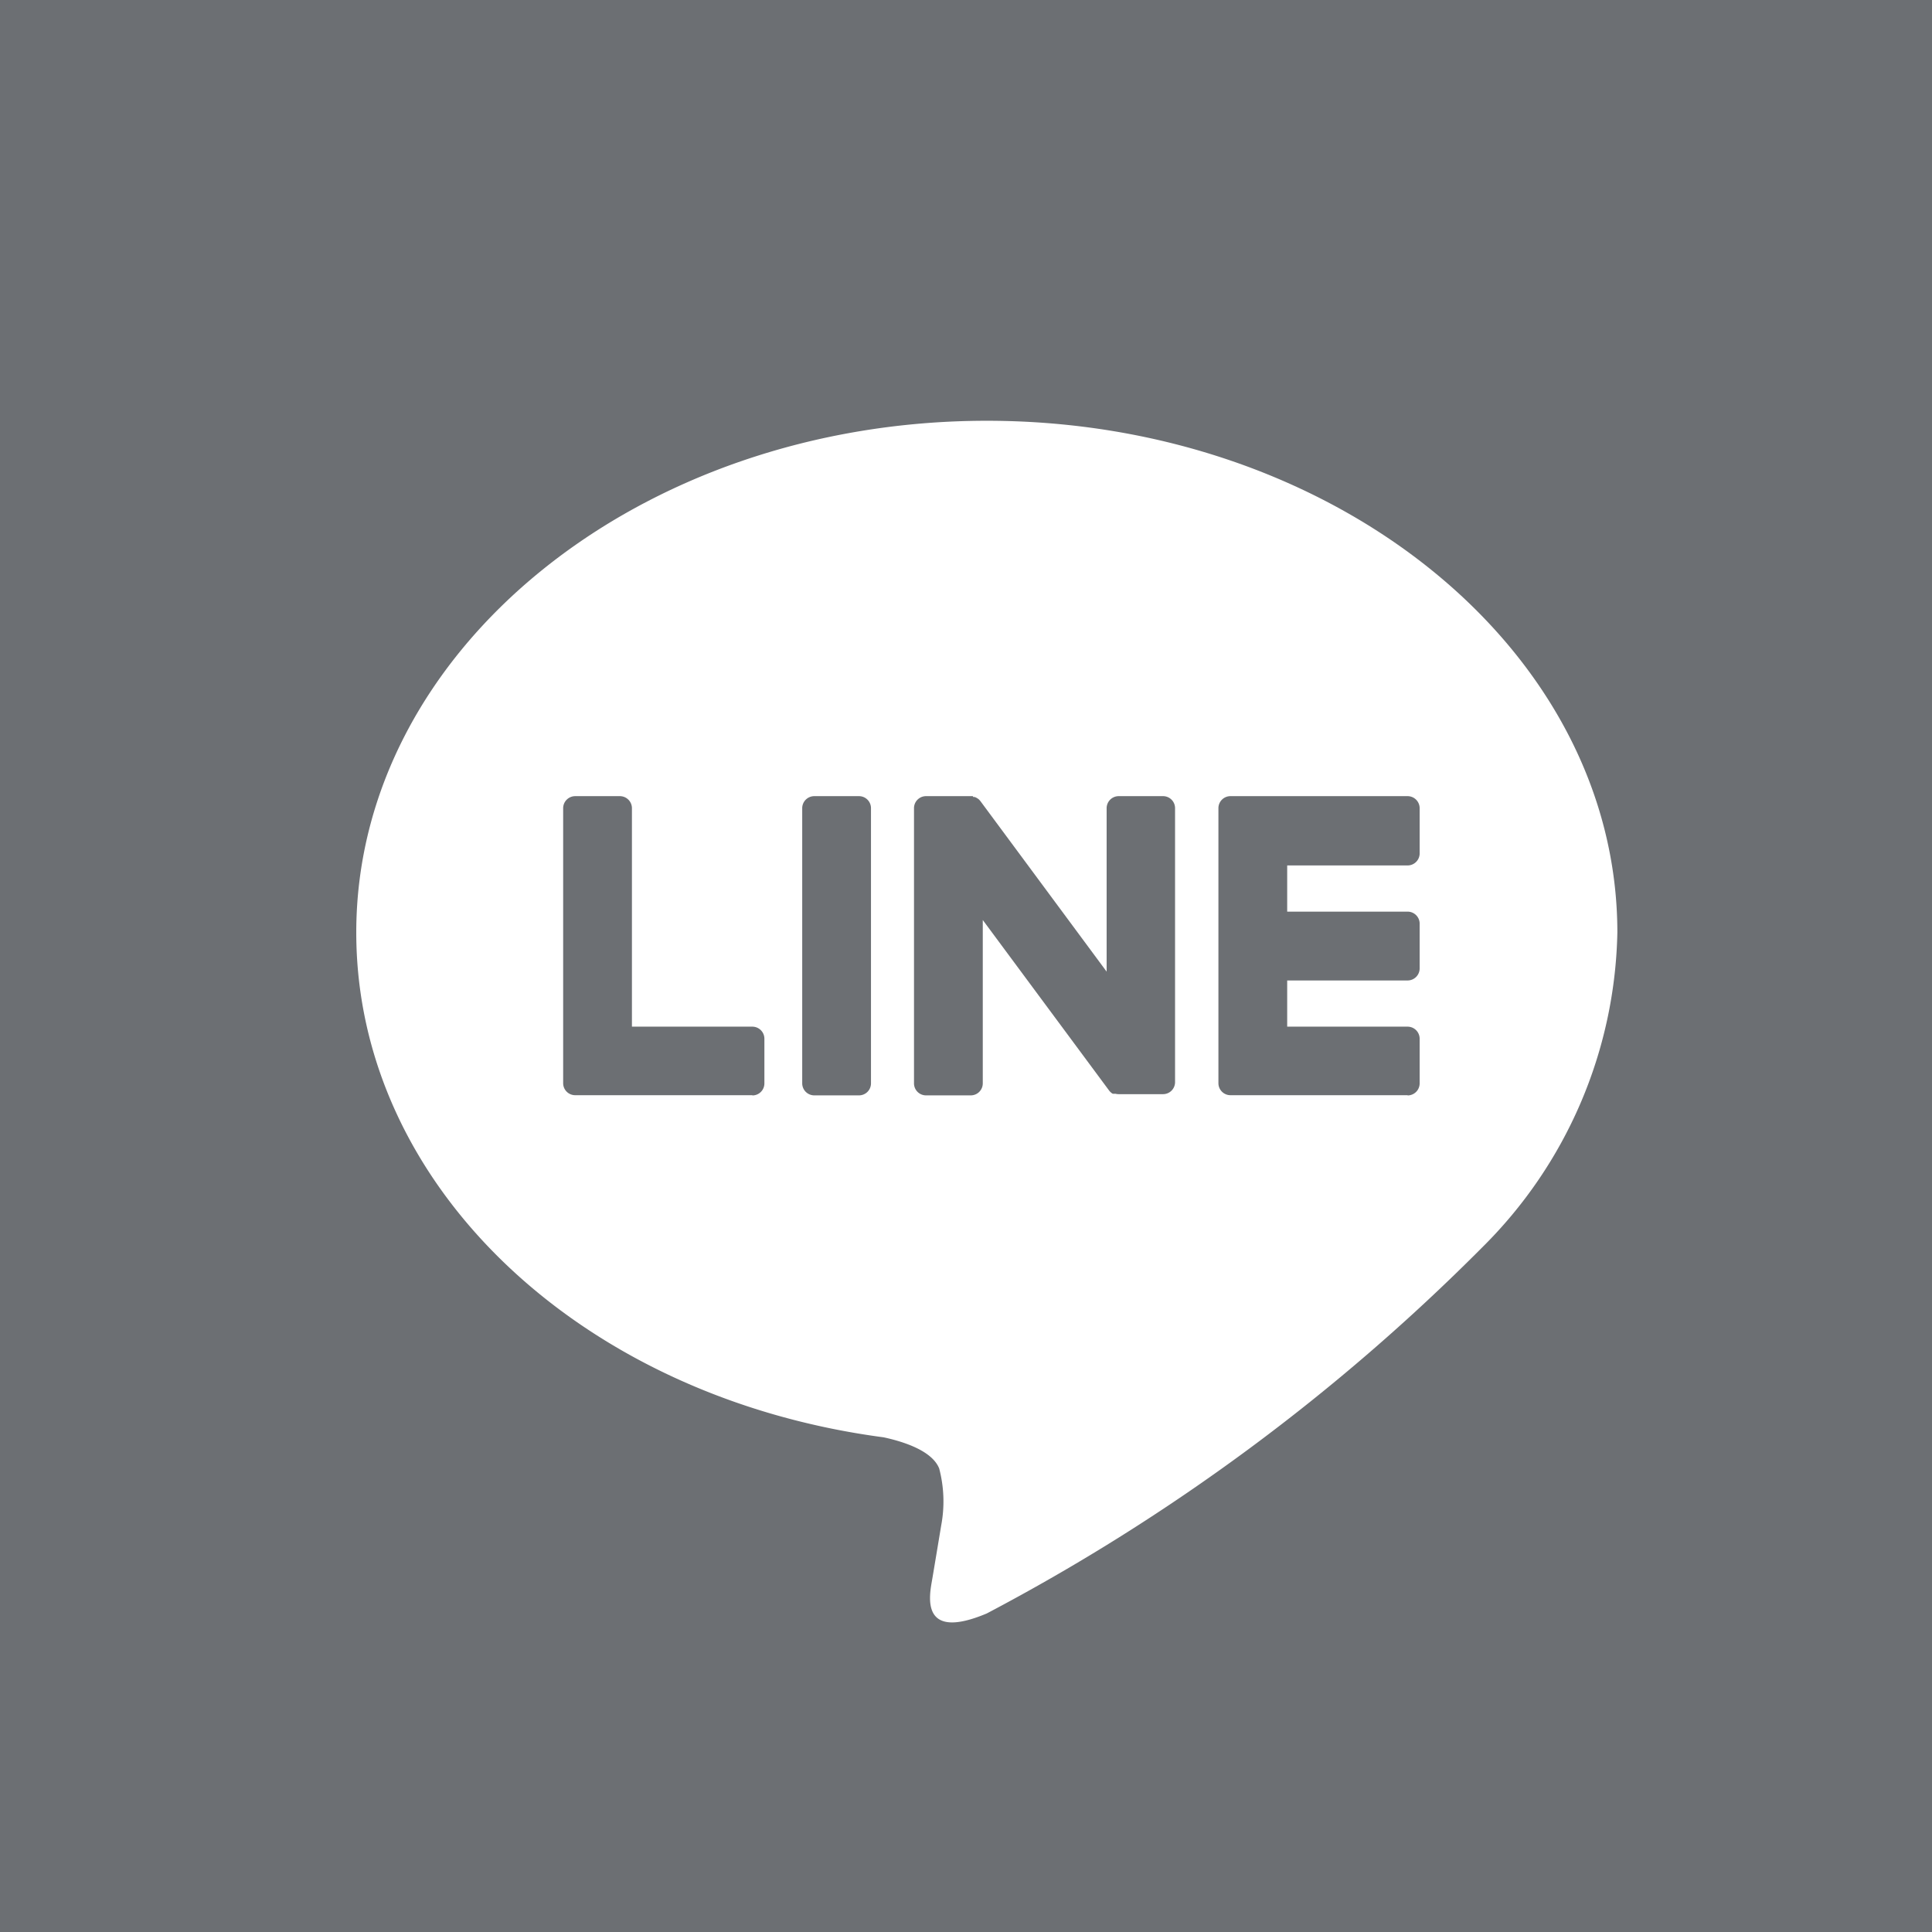 <svg id="icon-line" xmlns="http://www.w3.org/2000/svg" xmlns:xlink="http://www.w3.org/1999/xlink" width="33.459" height="33.459" viewBox="0 0 33.459 33.459">
  <defs>
    <clipPath id="clip-path">
      <rect id="Rectangle_1974" data-name="Rectangle 1974" width="32.715" height="32.715" fill="none"/>
    </clipPath>
  </defs>
  <rect id="icon-line-2" data-name="icon-line" width="33.459" height="33.459" transform="translate(0)" fill="#6c6f73"/>
  <g id="Group_1489" data-name="Group 1489" transform="translate(0.744 0.744)" clip-path="url(#clip-path)">
    <path id="Path_3047" data-name="Path 3047" d="M32.715,16.358A16.358,16.358,0,1,1,16.358,0,16.358,16.358,0,0,1,32.715,16.358" fill="#6c6f73"/>
    <path id="Path_3048" data-name="Path 3048" d="M21.84,8.862C21.84,3.976,16.942,0,10.92,0S0,3.976,0,8.862c0,4.381,3.885,8.049,9.133,8.743.356.077.84.235.962.539a2.244,2.244,0,0,1,.035.987s-.128.771-.156.935c-.048.276-.22,1.08.946.589a35.259,35.259,0,0,0,8.58-6.34h0A7.885,7.885,0,0,0,21.84,8.862" transform="translate(5.426 6.543)" fill="#fff"/>
    <path id="Path_3049" data-name="Path 3049" d="M3.277,5.183a.209.209,0,0,0,.208-.208V4.2a.209.209,0,0,0-.208-.208H1.191v-.8H3.277a.209.209,0,0,0,.208-.209V2.2A.209.209,0,0,0,3.277,2H1.191v-.8H3.277A.209.209,0,0,0,3.485.983V.209A.209.209,0,0,0,3.277,0H.208A.208.208,0,0,0,0,.209v0H0V4.971H0v0a.208.208,0,0,0,.208.208H3.277Z" transform="translate(20.357 13.044)" fill="#6c6f73"/>
    <path id="Path_3050" data-name="Path 3050" d="M3.277,5.183a.208.208,0,0,0,.208-.208V4.2a.209.209,0,0,0-.208-.208H1.191V.209A.209.209,0,0,0,.983,0H.209A.209.209,0,0,0,0,.209V4.971H0v0a.208.208,0,0,0,.209.208H3.277Z" transform="translate(9.009 13.044)" fill="#6c6f73"/>
    <path id="Path_3051" data-name="Path 3051" d="M.983,0H.209A.209.209,0,0,0,0,.208V4.974a.209.209,0,0,0,.209.208H.983a.208.208,0,0,0,.208-.208V.208A.208.208,0,0,0,.983,0" transform="translate(13.149 13.044)" fill="#6c6f73"/>
    <path id="Path_3052" data-name="Path 3052" d="M4.319,0H3.545a.209.209,0,0,0-.209.208V3.039L1.156.094A.2.2,0,0,0,1.139.073v0L1.125.058l0,0L1.11.045,1.1.041,1.093.033l-.006,0L1.075.023l-.007,0L1.056.015l-.007,0-.013,0-.007,0L1.017,0H.208A.208.208,0,0,0,0,.208V4.974a.208.208,0,0,0,.208.208H.983a.208.208,0,0,0,.208-.208V2.145L3.375,5.093a.212.212,0,0,0,.054.053l0,0,.013.008.006,0,.01,0,.01,0,.007,0,.014,0h0a.218.218,0,0,0,.054.007h.77a.208.208,0,0,0,.208-.208V.208A.208.208,0,0,0,4.319,0" transform="translate(15.085 13.044)" fill="#6c6f73"/>
  </g>
</svg>
